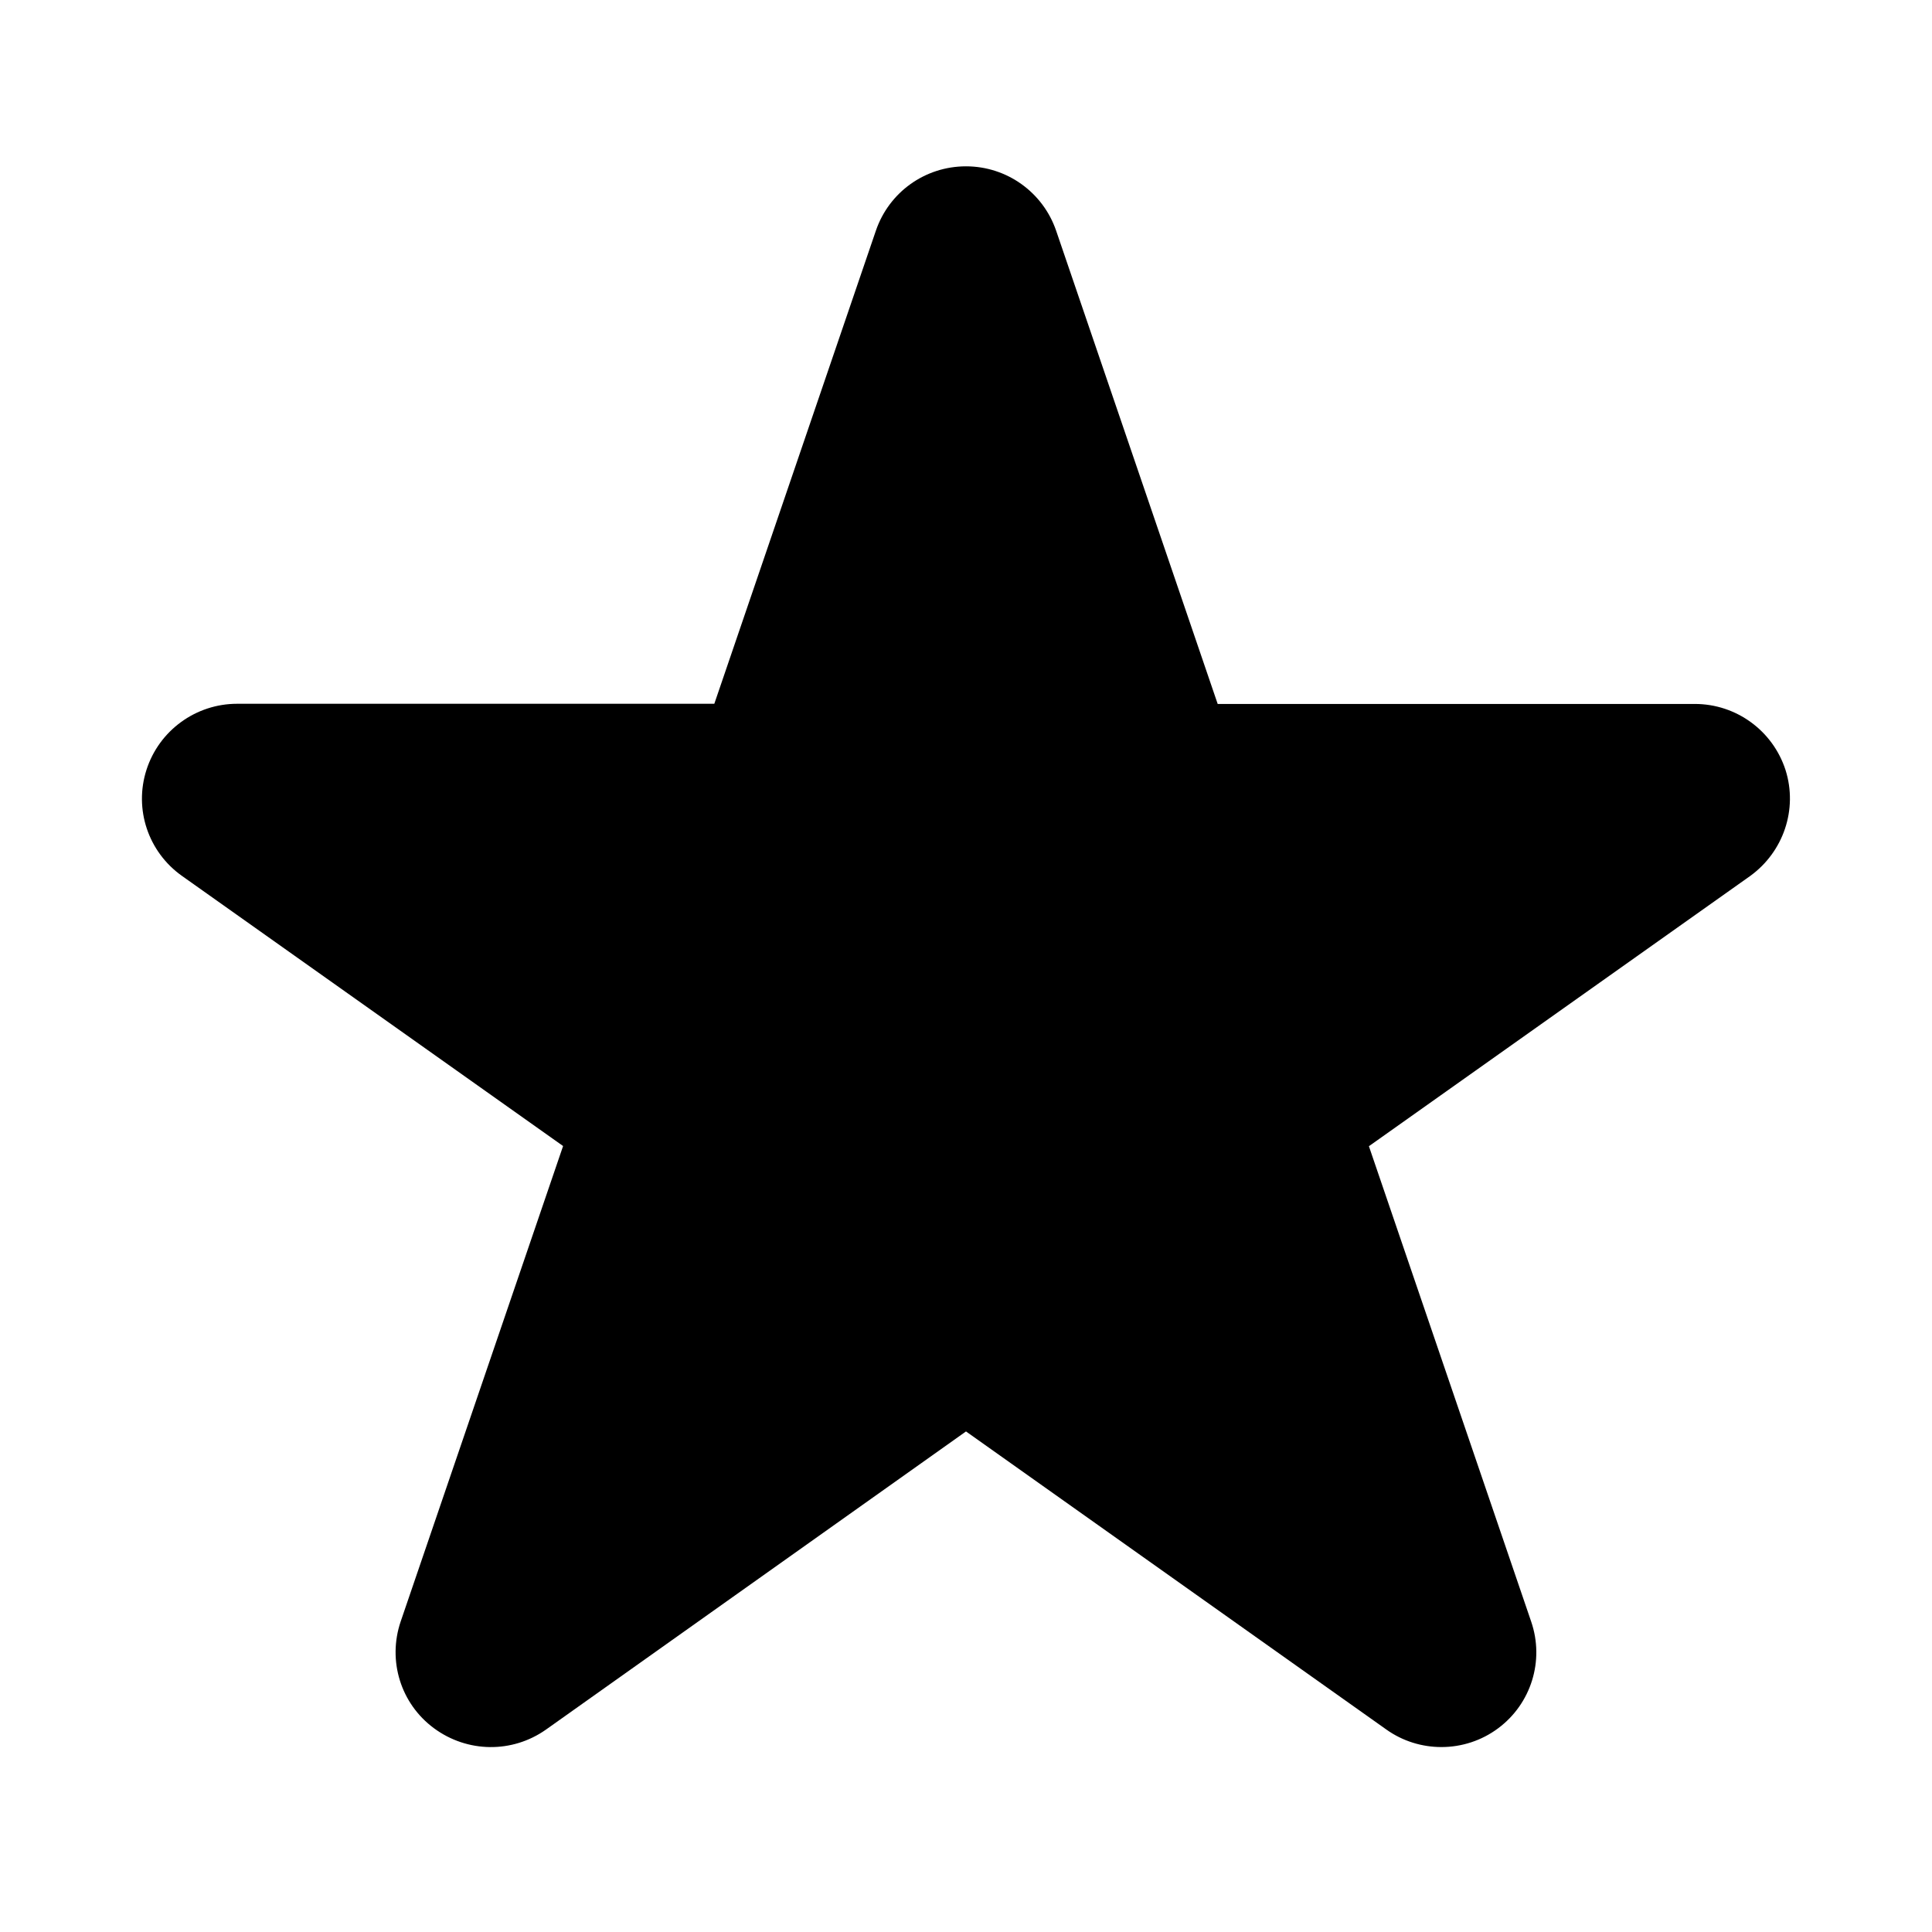 <svg xmlns="http://www.w3.org/2000/svg" width="11" height="11" viewBox="0 0 11 11">
    <path d="M10.166 4.384c-.072-.223-.28-.376-.516-.376H6.933l-.92-2.695c-.075-.218-.28-.366-.513-.366s-.438.147-.513.366l-.92 2.694H1.35c-.235 0-.444.152-.516.376-.072.224.01.468.202.604l2.17 1.538-.925 2.708c-.075.222 0 .467.19.607.19.14.445.143.637.008L5.5 8.15l2.393 1.697c.094.067.204.1.314.1.114 0 .228-.036.323-.107.188-.14.264-.385.188-.607l-.924-2.707 2.17-1.538c.19-.137.273-.38.202-.604z"/>
</svg>
